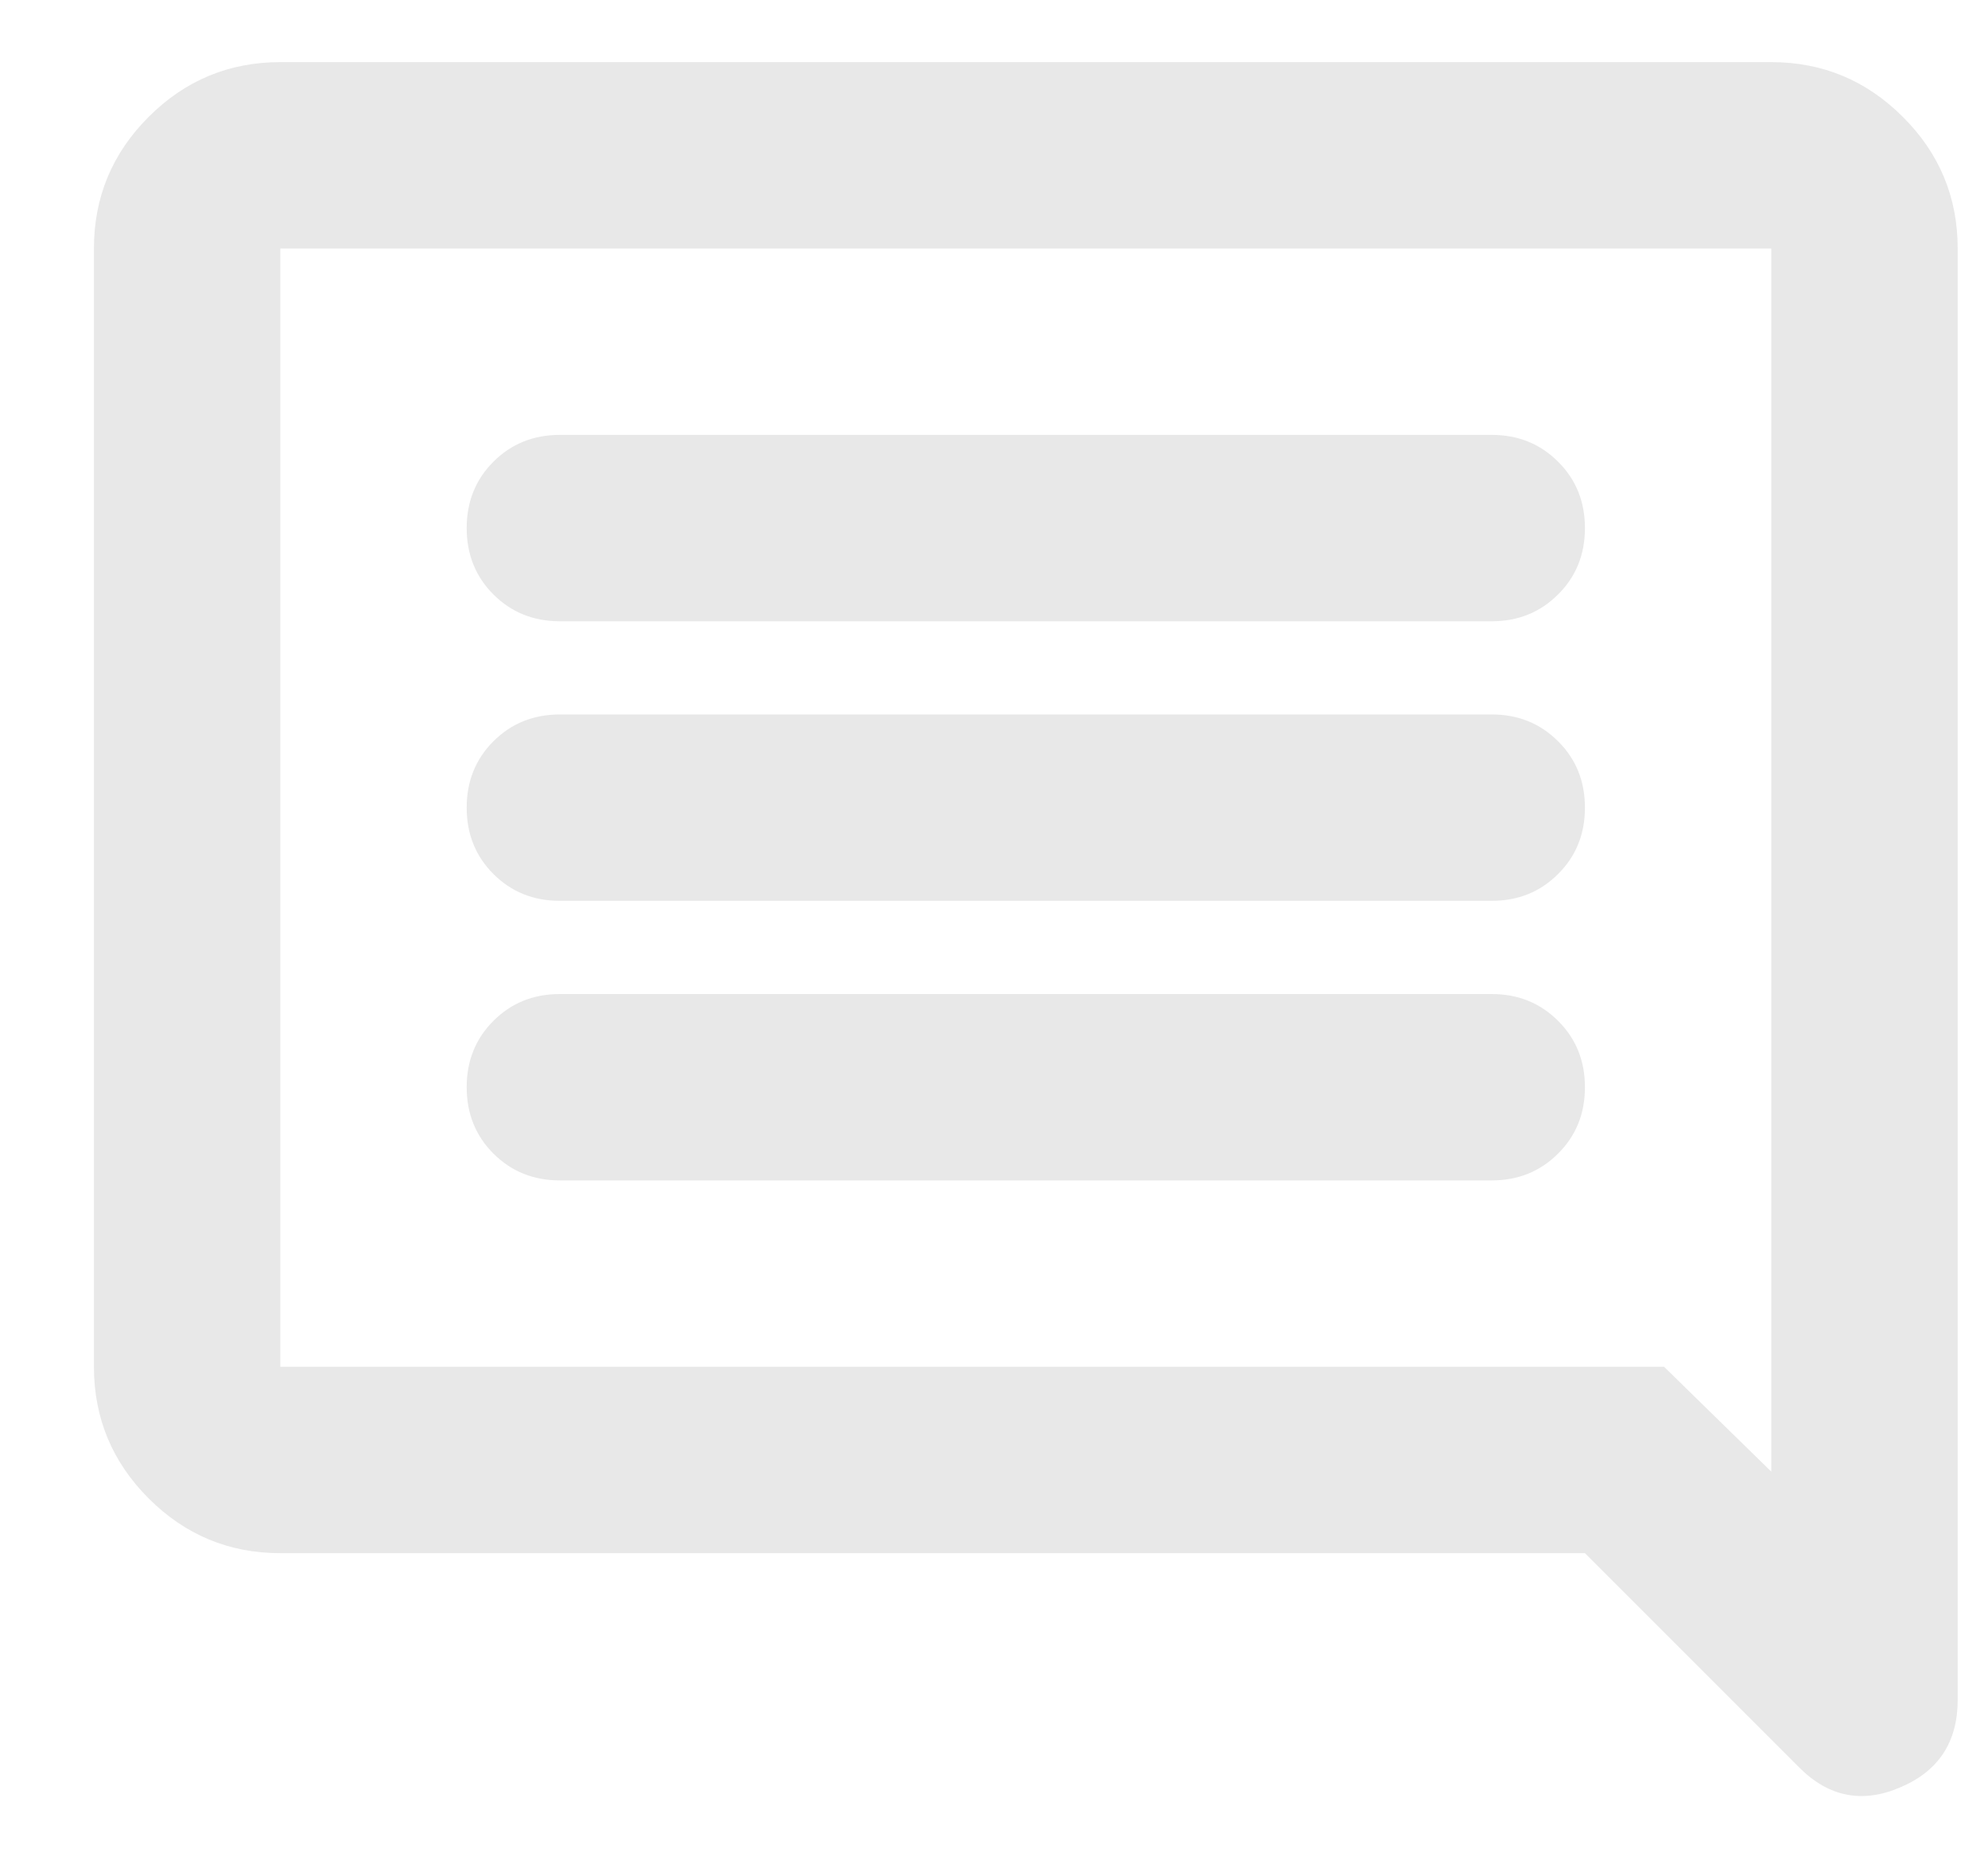 <svg width="16" height="15" viewBox="0 0 16 15" fill="none" xmlns="http://www.w3.org/2000/svg">
<path d="M4.506 9.5H12.006C12.218 9.5 12.396 9.428 12.54 9.284C12.684 9.141 12.756 8.963 12.756 8.75C12.756 8.537 12.684 8.359 12.54 8.216C12.396 8.072 12.218 8 12.006 8H4.506C4.293 8 4.115 8.072 3.971 8.216C3.828 8.359 3.756 8.537 3.756 8.75C3.756 8.963 3.828 9.141 3.971 9.284C4.115 9.428 4.293 9.5 4.506 9.5ZM4.506 7.25H12.006C12.218 7.25 12.396 7.178 12.54 7.034C12.684 6.891 12.756 6.713 12.756 6.5C12.756 6.287 12.684 6.109 12.54 5.966C12.396 5.822 12.218 5.75 12.006 5.75H4.506C4.293 5.75 4.115 5.822 3.971 5.966C3.828 6.109 3.756 6.287 3.756 6.5C3.756 6.713 3.828 6.891 3.971 7.034C4.115 7.178 4.293 7.25 4.506 7.25ZM4.506 5H12.006C12.218 5 12.396 4.928 12.54 4.784C12.684 4.641 12.756 4.463 12.756 4.25C12.756 4.037 12.684 3.859 12.54 3.716C12.396 3.572 12.218 3.5 12.006 3.5H4.506C4.293 3.5 4.115 3.572 3.971 3.716C3.828 3.859 3.756 4.037 3.756 4.25C3.756 4.463 3.828 4.641 3.971 4.784C4.115 4.928 4.293 5 4.506 5ZM2.256 12.5C1.843 12.5 1.49 12.353 1.196 12.059C0.903 11.766 0.756 11.412 0.756 11V2C0.756 1.587 0.903 1.234 1.196 0.941C1.49 0.647 1.843 0.5 2.256 0.5H14.256C14.668 0.5 15.021 0.647 15.315 0.941C15.609 1.234 15.756 1.587 15.756 2V13.681C15.756 14.019 15.603 14.253 15.296 14.384C14.99 14.516 14.718 14.463 14.481 14.225L12.756 12.5H2.256ZM13.393 11L14.256 11.844V2H2.256V11H13.393Z" fill="#E8E8E8"/>
</svg>

